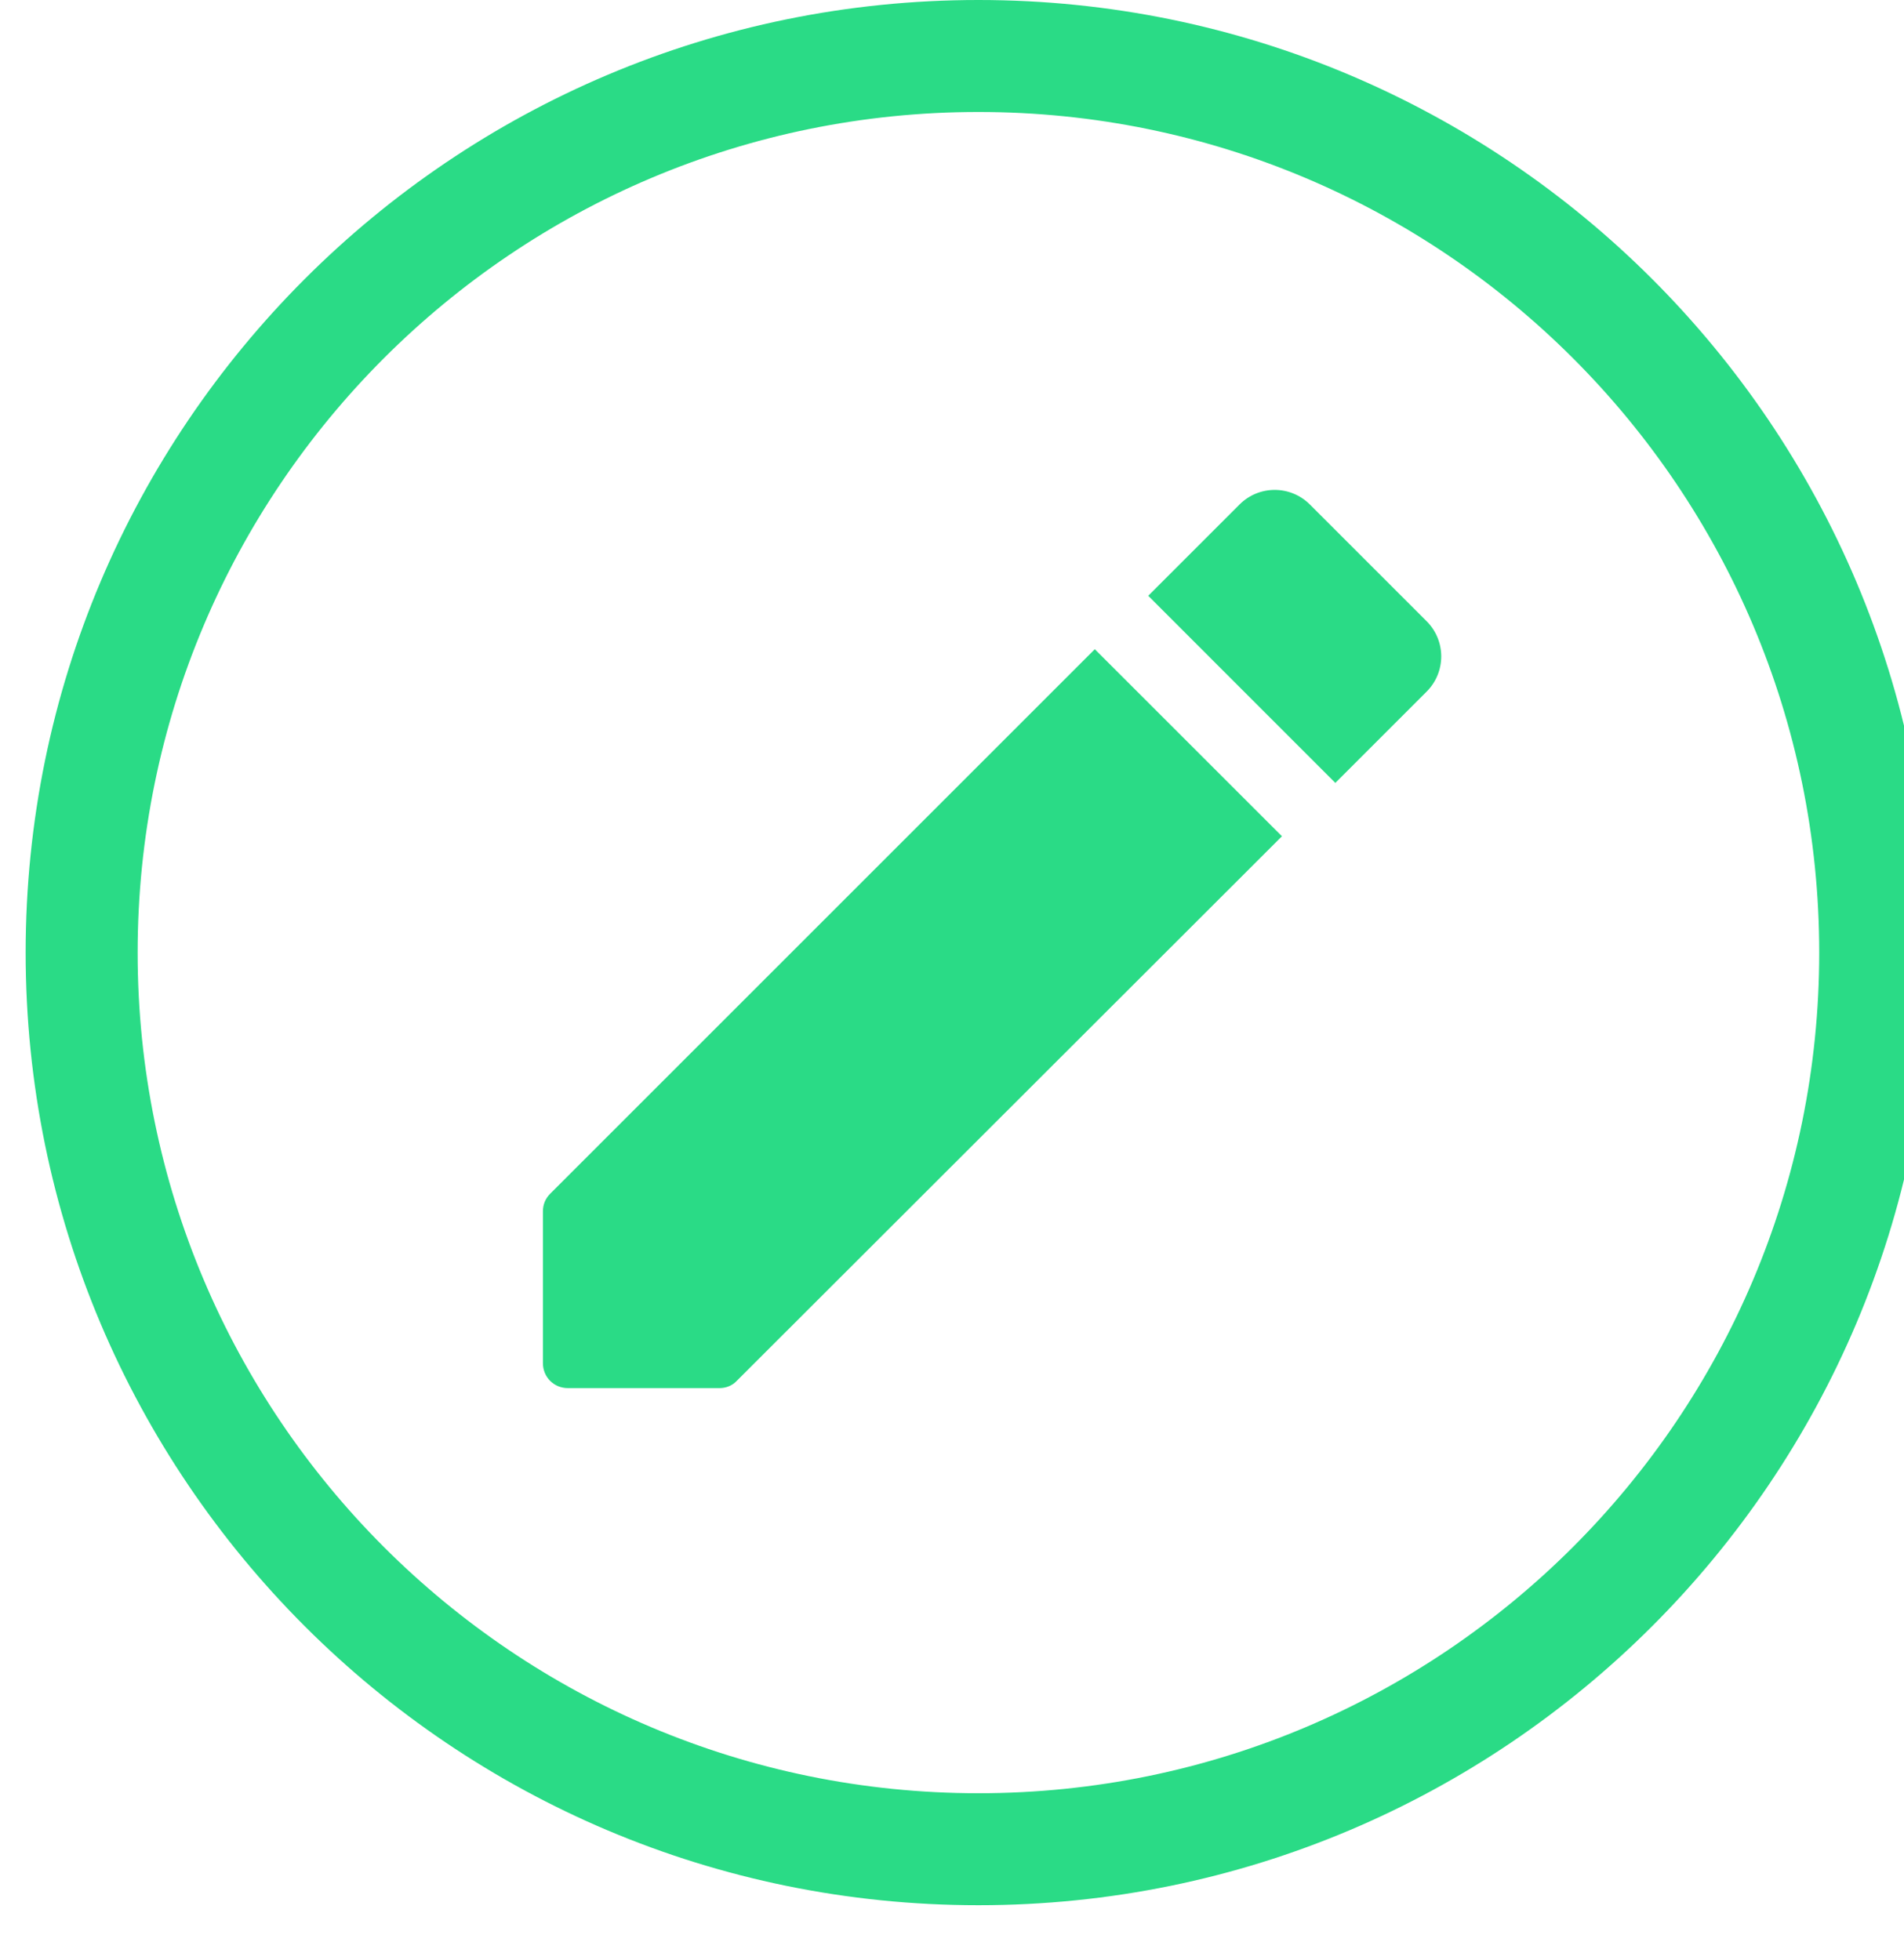 <svg width="34" height="35" viewBox="0 0 34 35" fill="none" xmlns="http://www.w3.org/2000/svg">
<path fill-rule="evenodd" clip-rule="evenodd" d="M17.472 32.028C25.764 32.028 32.486 25.306 32.486 17.014C32.486 8.722 25.764 2 17.472 2C9.18 2 2.458 8.722 2.458 17.014C2.458 25.306 9.18 32.028 17.472 32.028ZM34.486 17.014C34.486 26.41 26.869 34.028 17.472 34.028C8.076 34.028 0.458 26.41 0.458 17.014C0.458 7.617 8.076 0 17.472 0C26.869 0 34.486 7.617 34.486 17.014Z" fill="#2ADB86"/>
<path d="M9.695 21.637V24.346C9.695 24.596 9.891 24.792 10.14 24.792H12.849C12.965 24.792 13.081 24.747 13.161 24.658L22.892 14.936L19.55 11.595L9.828 21.317C9.739 21.406 9.695 21.512 9.695 21.637ZM25.476 12.352C25.823 12.005 25.823 11.443 25.476 11.096L23.391 9.011C23.043 8.663 22.482 8.663 22.134 9.011L20.504 10.641L23.845 13.983L25.476 12.352Z" fill="#2ADB86"/>
</svg>
